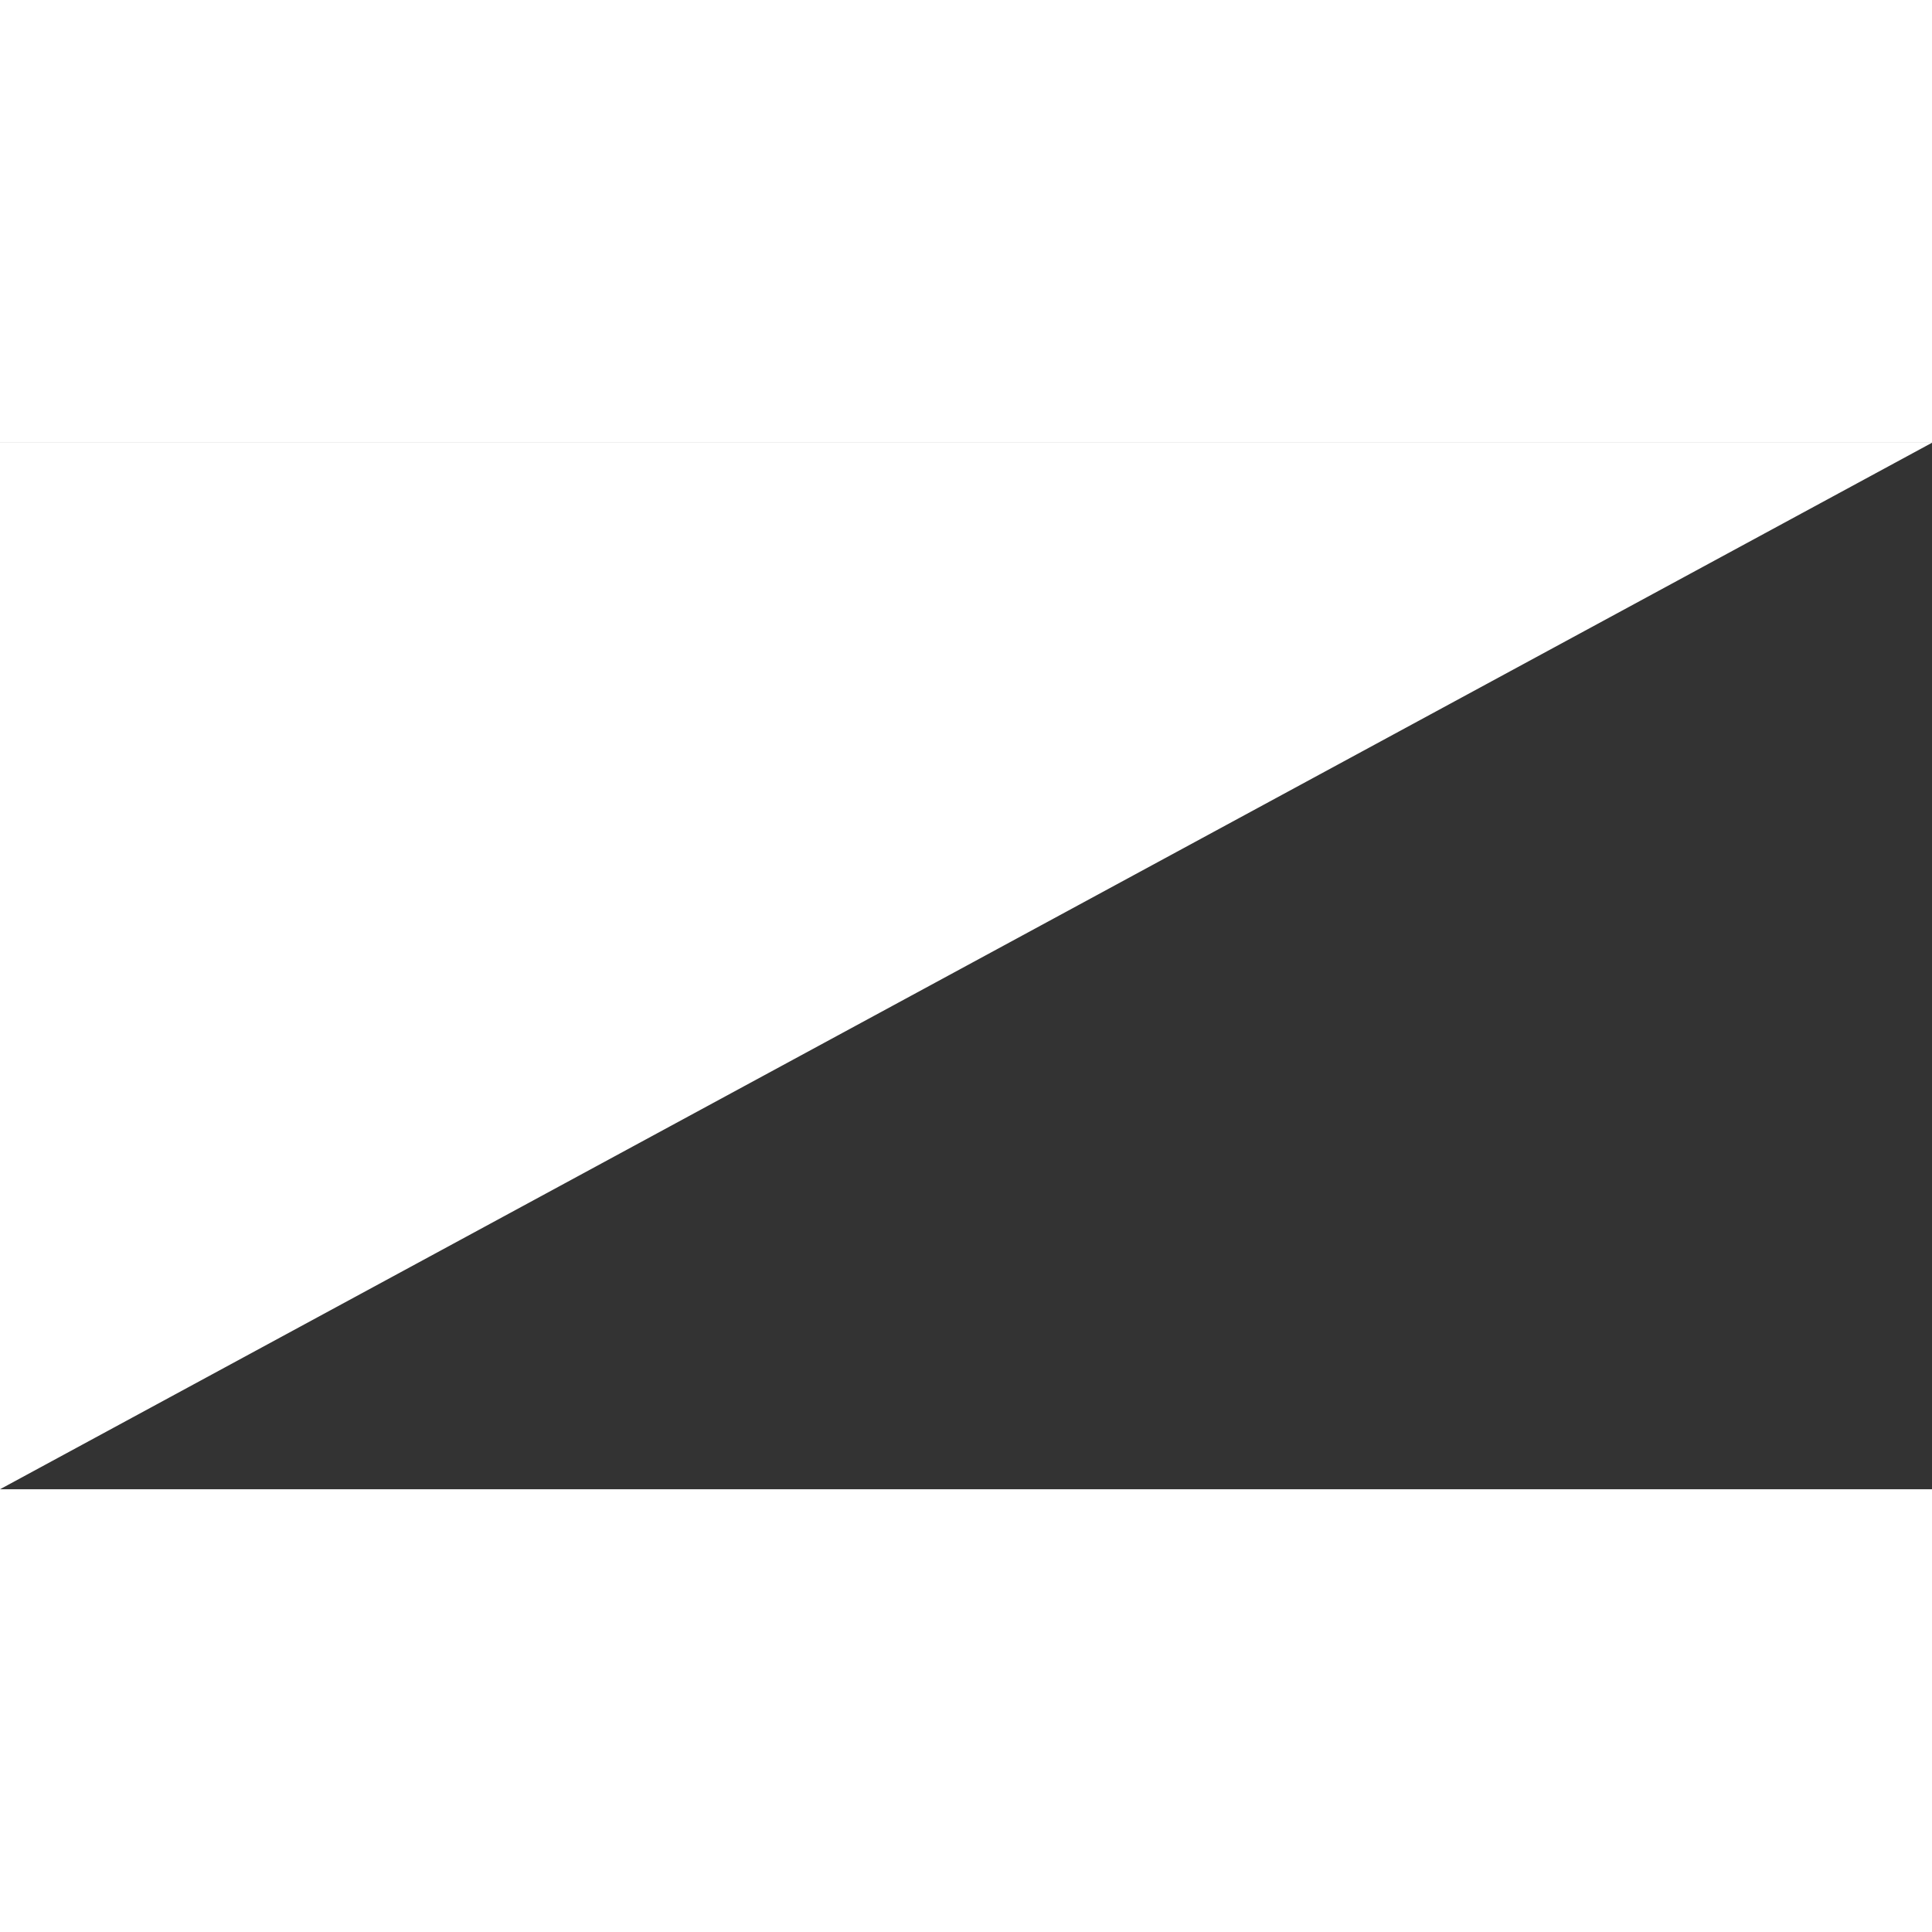 <svg width="32" height="32" viewBox="0 0 24 13" fill="none" xmlns="http://www.w3.org/2000/svg">
<rect x="0" y="0" width="24" height="13" fill="#333333" stroke="none"/>
<path d="M0 0H24L0 13V0Z" fill="#ffffff"/>
</svg>
